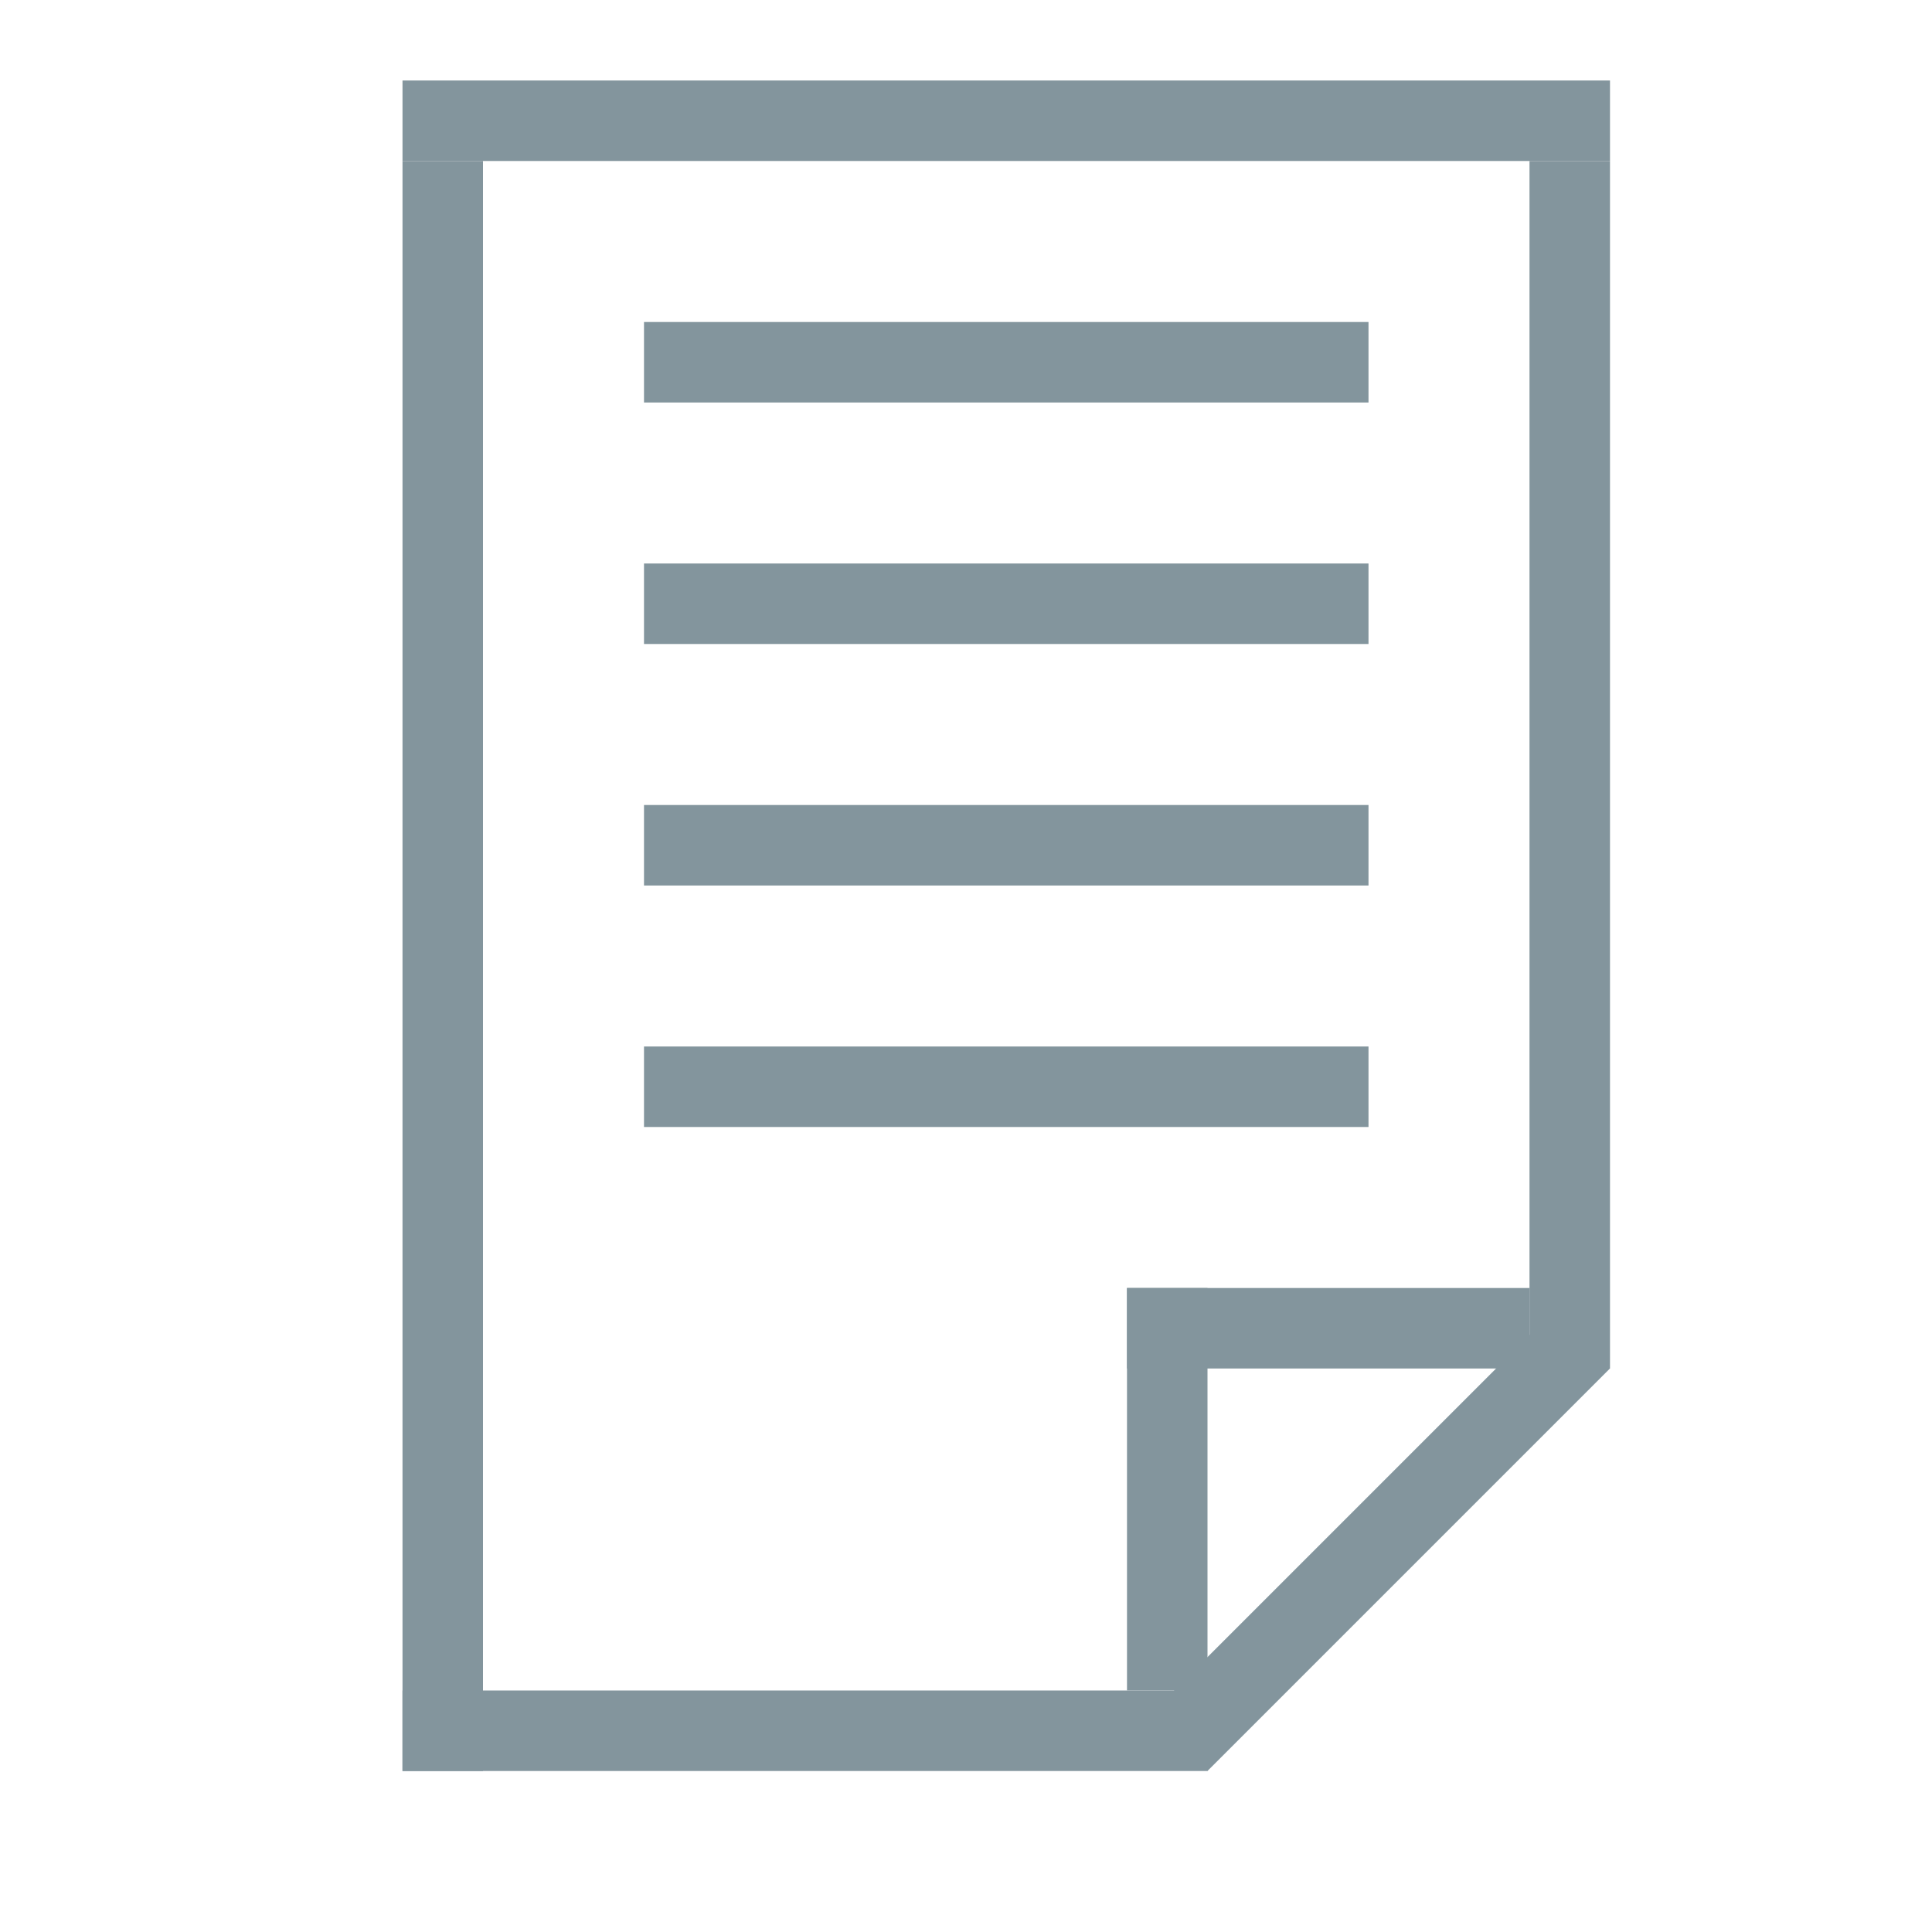 <svg width="24" height="24" viewBox="0 0 24 24" fill="none" xmlns="http://www.w3.org/2000/svg">
<line x1="8" y1="4.5" x2="17" y2="4.5" stroke="#83959D"/>
<line x1="8" y1="7.5" x2="17" y2="7.5" stroke="#83959D"/>
<line x1="8" y1="10.5" x2="17" y2="10.5" stroke="#83959D"/>
<line x1="8" y1="13.5" x2="17" y2="13.5" stroke="#83959D"/>
<line x1="5.5" y1="2" x2="5.5" y2="22" stroke="#83959D"/>
<line x1="19.5" y1="2" x2="19.5" y2="17" stroke="#83959D"/>
<line x1="5" y1="1.5" x2="20" y2="1.5" stroke="#83959D"/>
<line x1="5" y1="21.5" x2="15" y2="21.5" stroke="#83959D"/>
<line x1="19" y1="16.5" x2="14" y2="16.5" stroke="#83959D"/>
<line x1="14.5" y1="16" x2="14.5" y2="21" stroke="#83959D"/>
<line x1="14.646" y1="21.646" x2="19.646" y2="16.646" stroke="#83959D"/>
</svg>
